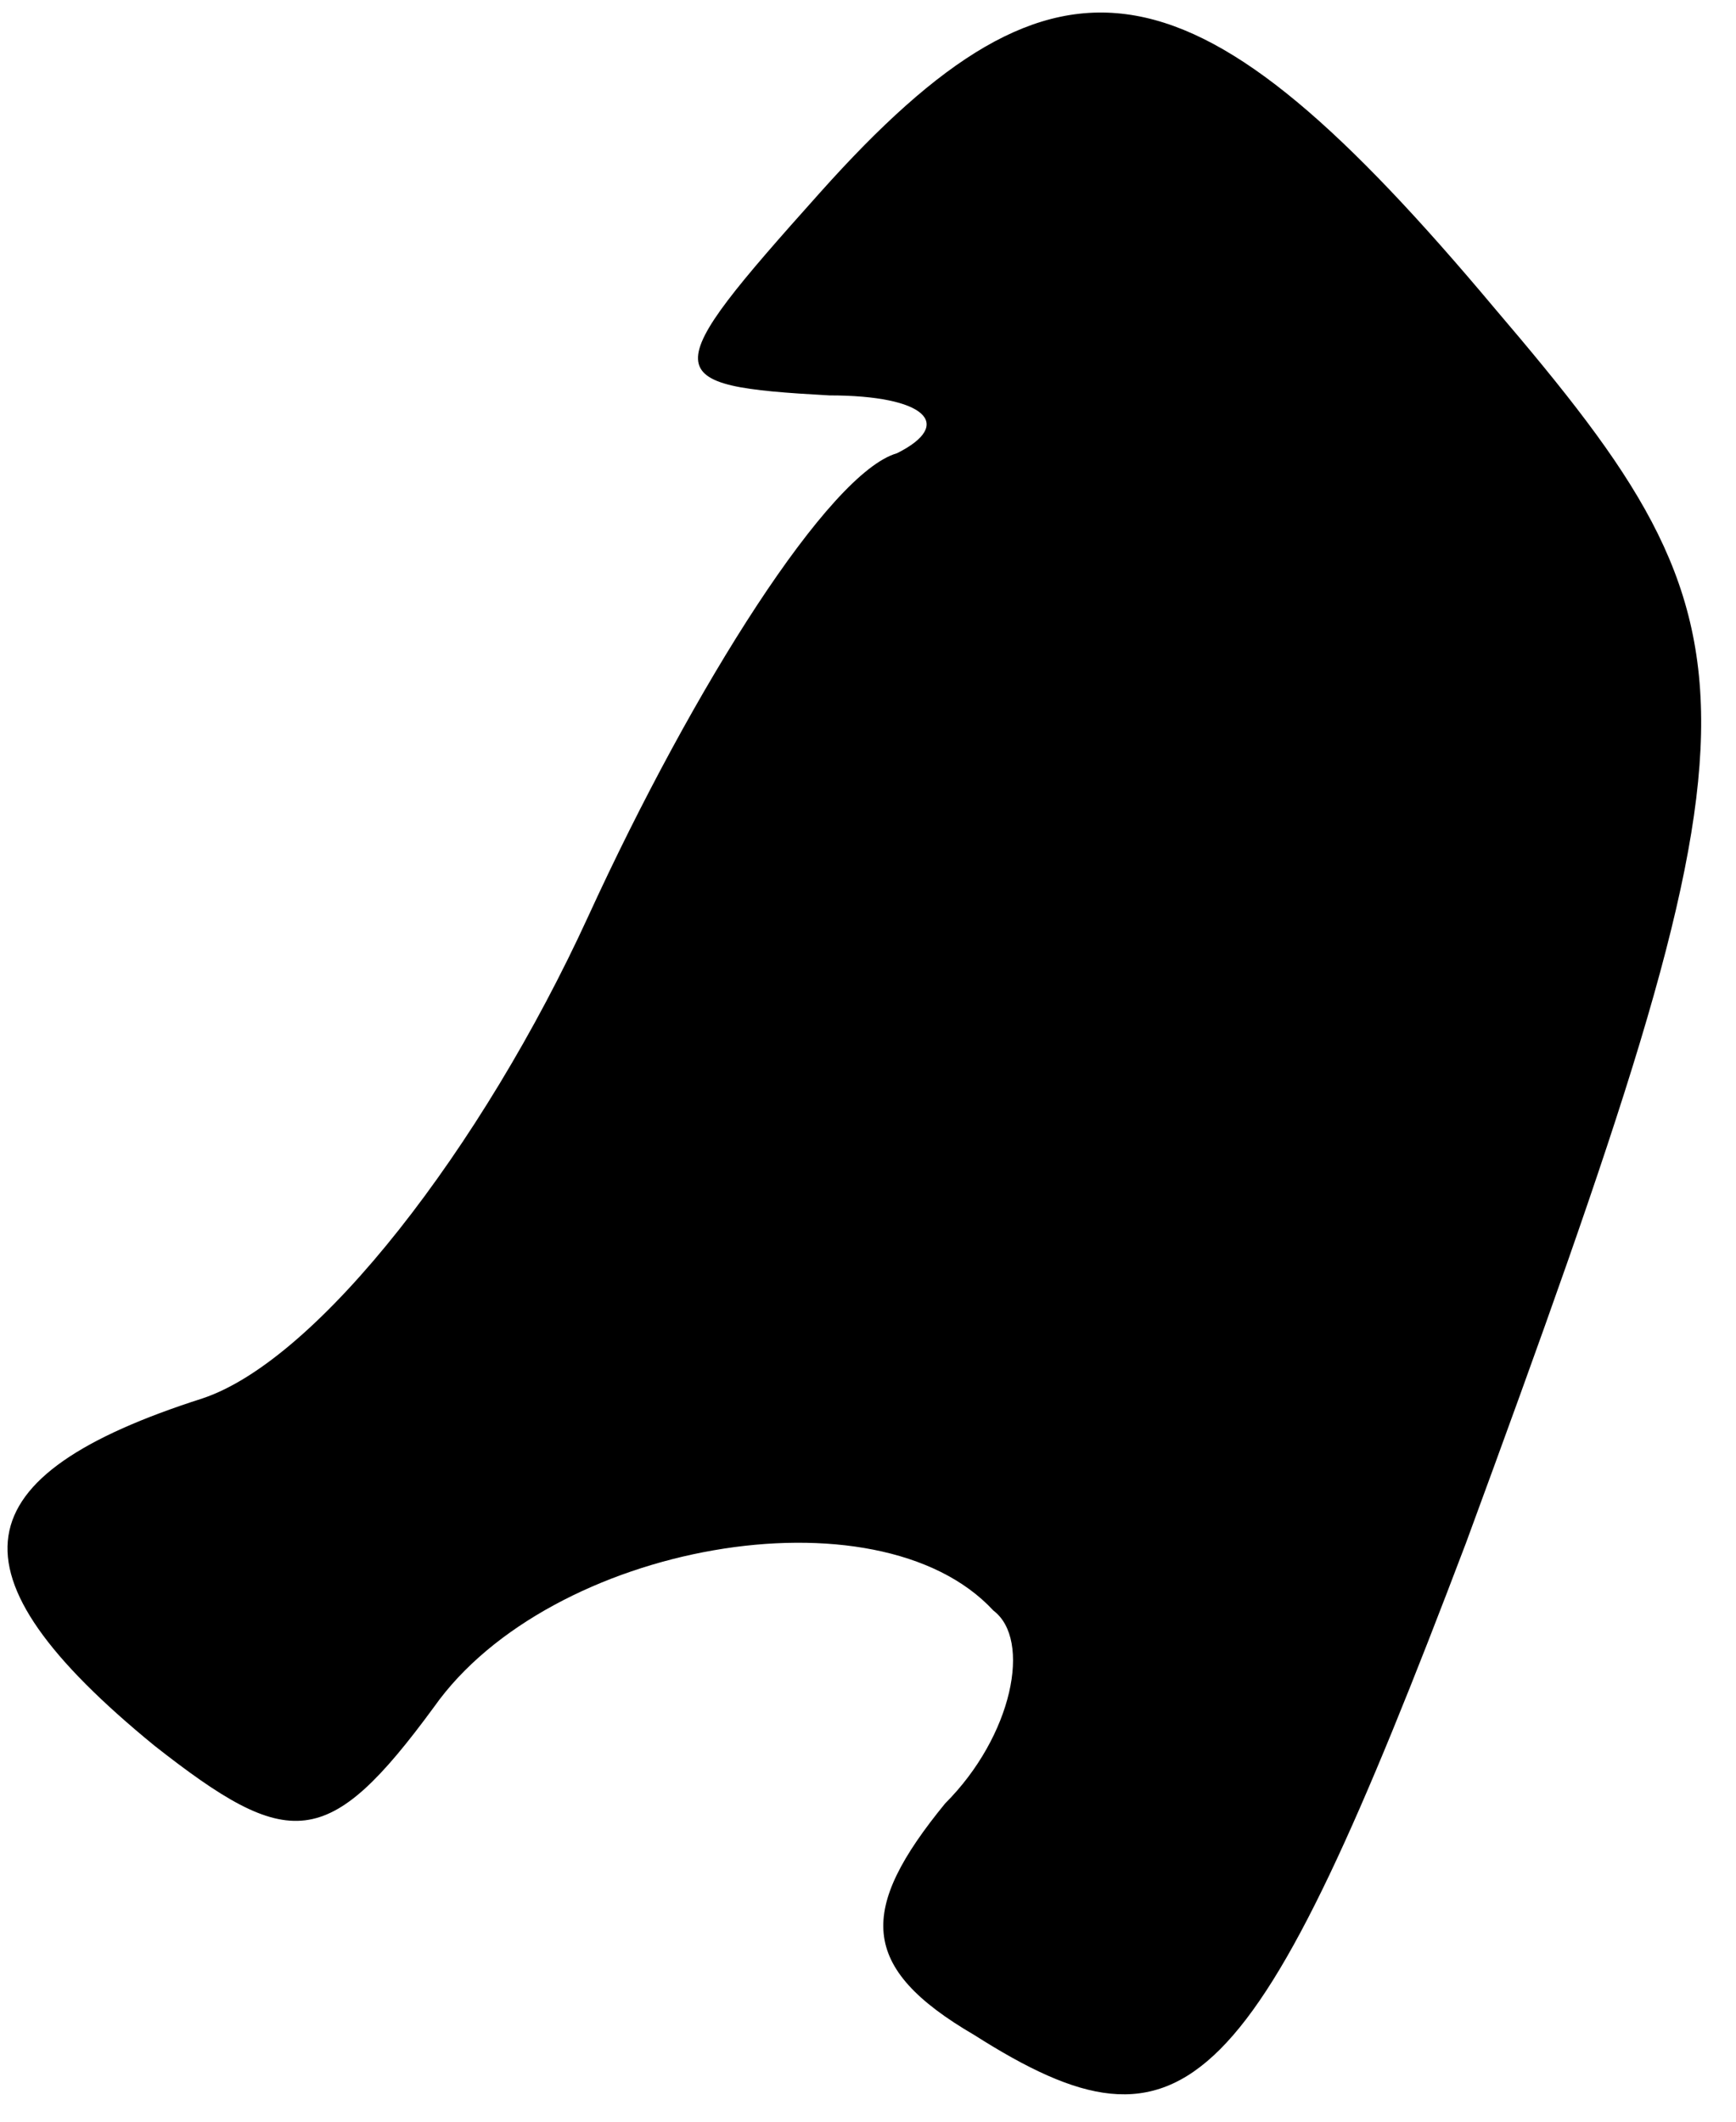 <?xml version="1.0" standalone="no"?>
<!DOCTYPE svg PUBLIC "-//W3C//DTD SVG 20010904//EN"
 "http://www.w3.org/TR/2001/REC-SVG-20010904/DTD/svg10.dtd">
<svg version="1.0" xmlns="http://www.w3.org/2000/svg"
 width="18pt" height="22pt" viewBox="0 0 18 22"
 preserveAspectRatio="xMidYMid meet">
<g transform="translate(0,22) scale(0.1,-0.1)"
fill="#000000" stroke="none">
<path fill="#000000" stroke="none" d="M85 200 c-17 -19 -17 -20 1 -21 10 0
13 -3 7 -6 -7 -2 -21 -24 -32 -48 -11 -24 -28 -46 -40 -50 -25 -8 -27 -18 -5
-36 14 -11 18 -11 29 4 12 17 46 23 58 10 4 -3 2 -13 -5 -20 -9 -11 -9 -17 3
-24 22 -14 29 -7 51 51 32 87 32 94 3 128 -31 37 -45 40 -70 12z"/>
</g>
</svg>
